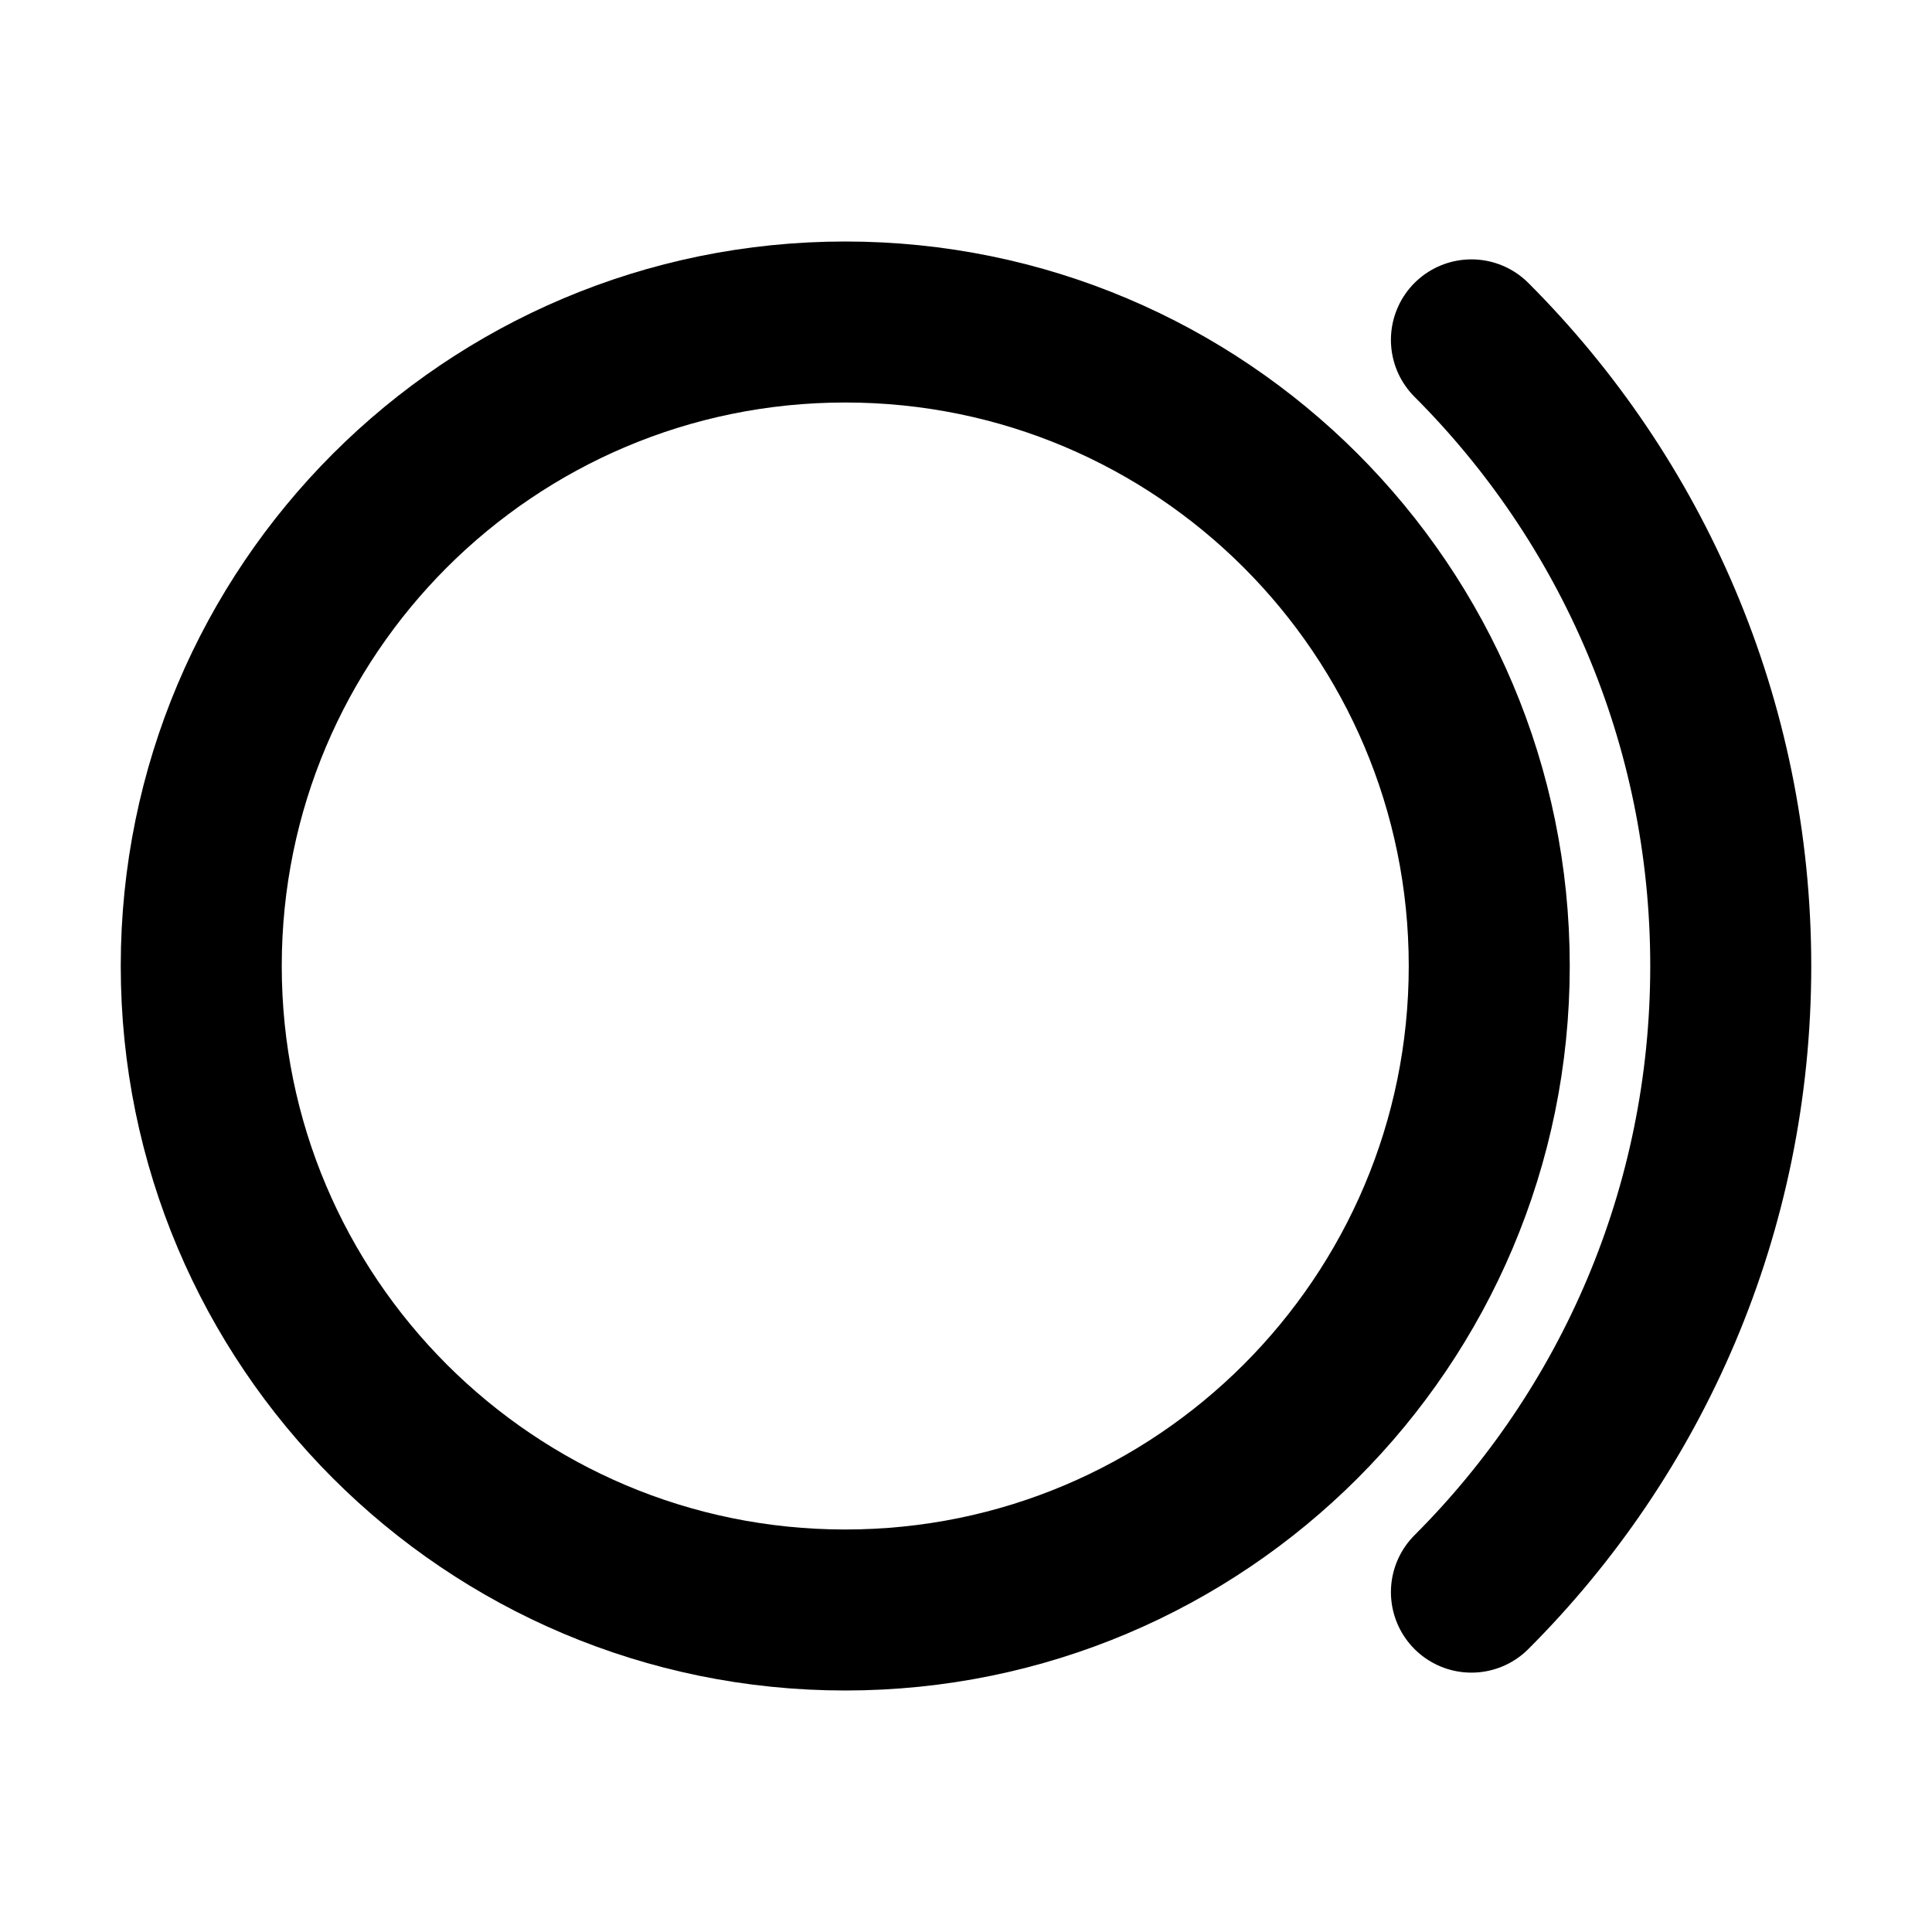 <?xml version="1.0" encoding="UTF-8"?><svg width="24" height="24" viewBox="0 0 48 48" fill="none" xmlns="http://www.w3.org/2000/svg"><path fill-rule="evenodd" clip-rule="evenodd" d="M21 40C25.418 40 29.418 38.209 32.314 35.314C35.209 32.418 37 28.418 37 24C37 19.582 35.209 15.582 32.314 12.686C29.418 9.791 25.418 8 21 8C16.582 8 12.582 9.791 9.686 12.686C6.791 15.582 5 19.582 5 24C5 28.418 6.791 32.418 9.686 35.314C12.582 38.209 16.582 40 21 40Z" fill="none" stroke="currentColor" stroke-width="4" stroke-linecap="round"/><path d="M36.557 39.556C40.538 35.575 43 30.075 43 24C43 17.925 40.538 12.425 36.557 8.444" stroke="currentColor" stroke-width="4" stroke-linecap="round"/></svg>